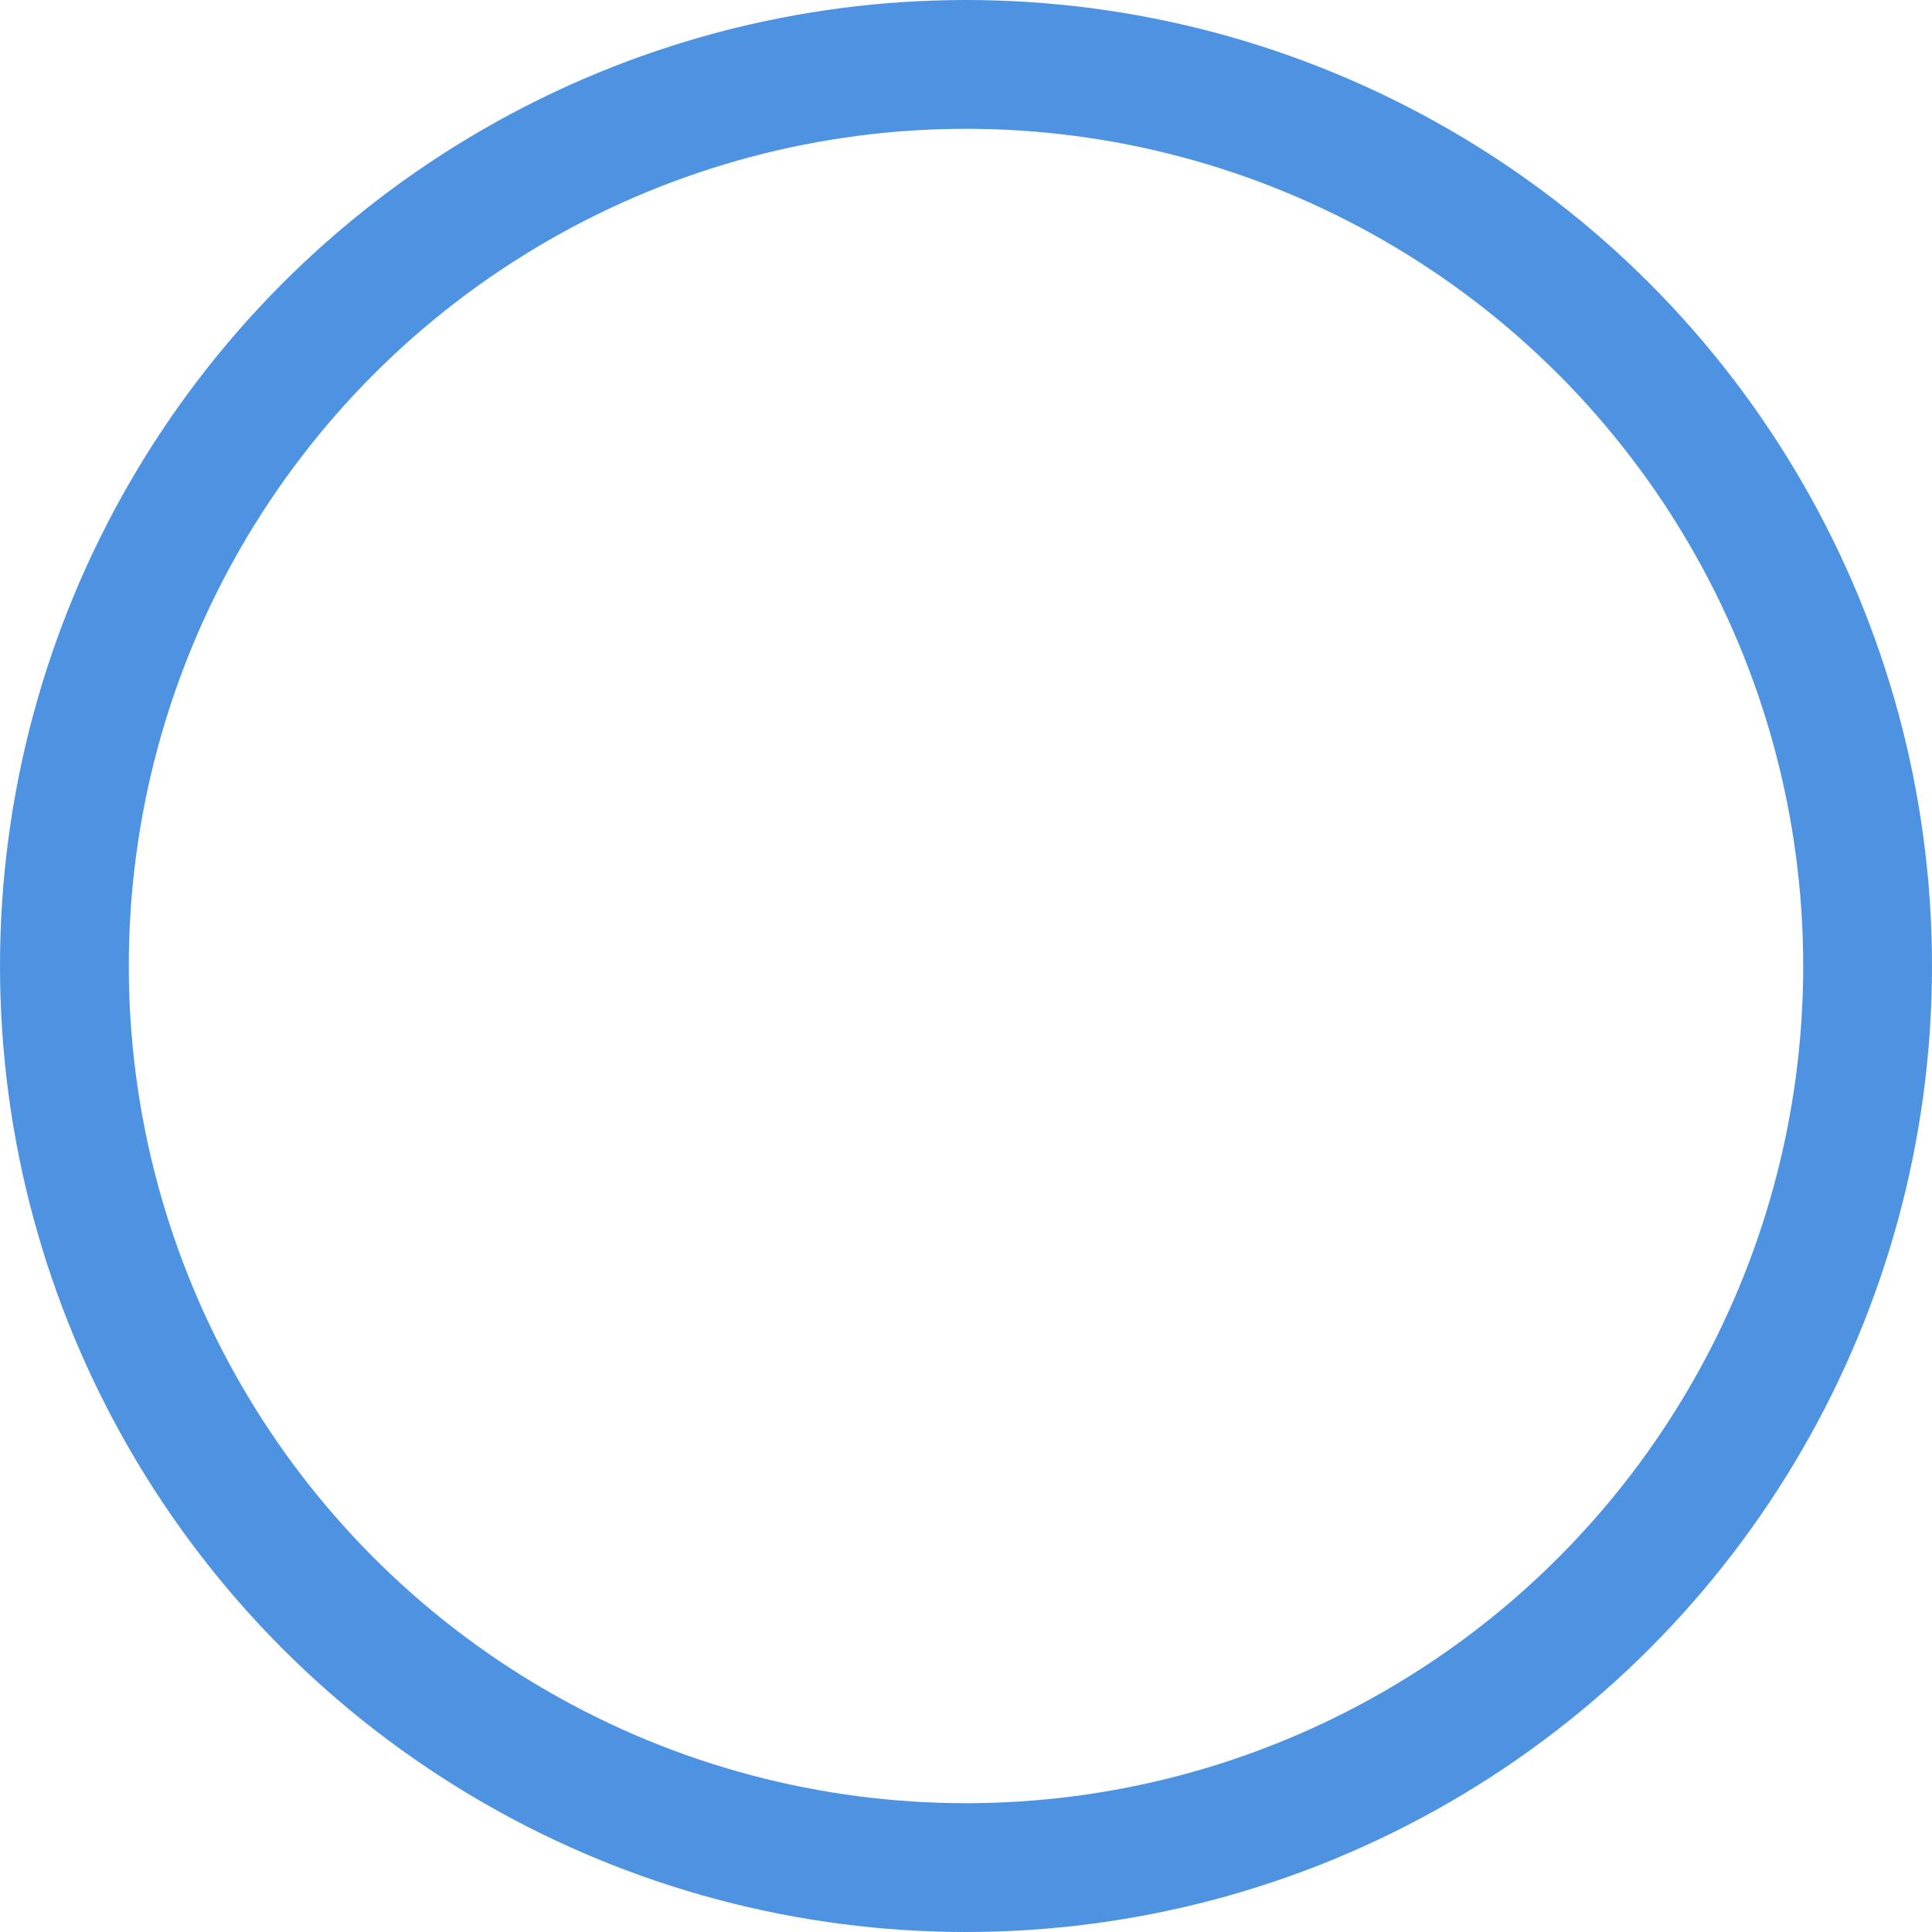 <svg xmlns="http://www.w3.org/2000/svg" width="450" height="450" viewBox="0 0 450 450">
  <g id="Ellipse_69" data-name="Ellipse 69" fill="none" stroke="#4d93e2" stroke-width="30">
    <circle cx="225" cy="225" r="225" stroke="none"/>
    <circle cx="225" cy="225" r="210" fill="none"/>
  </g>
</svg>
